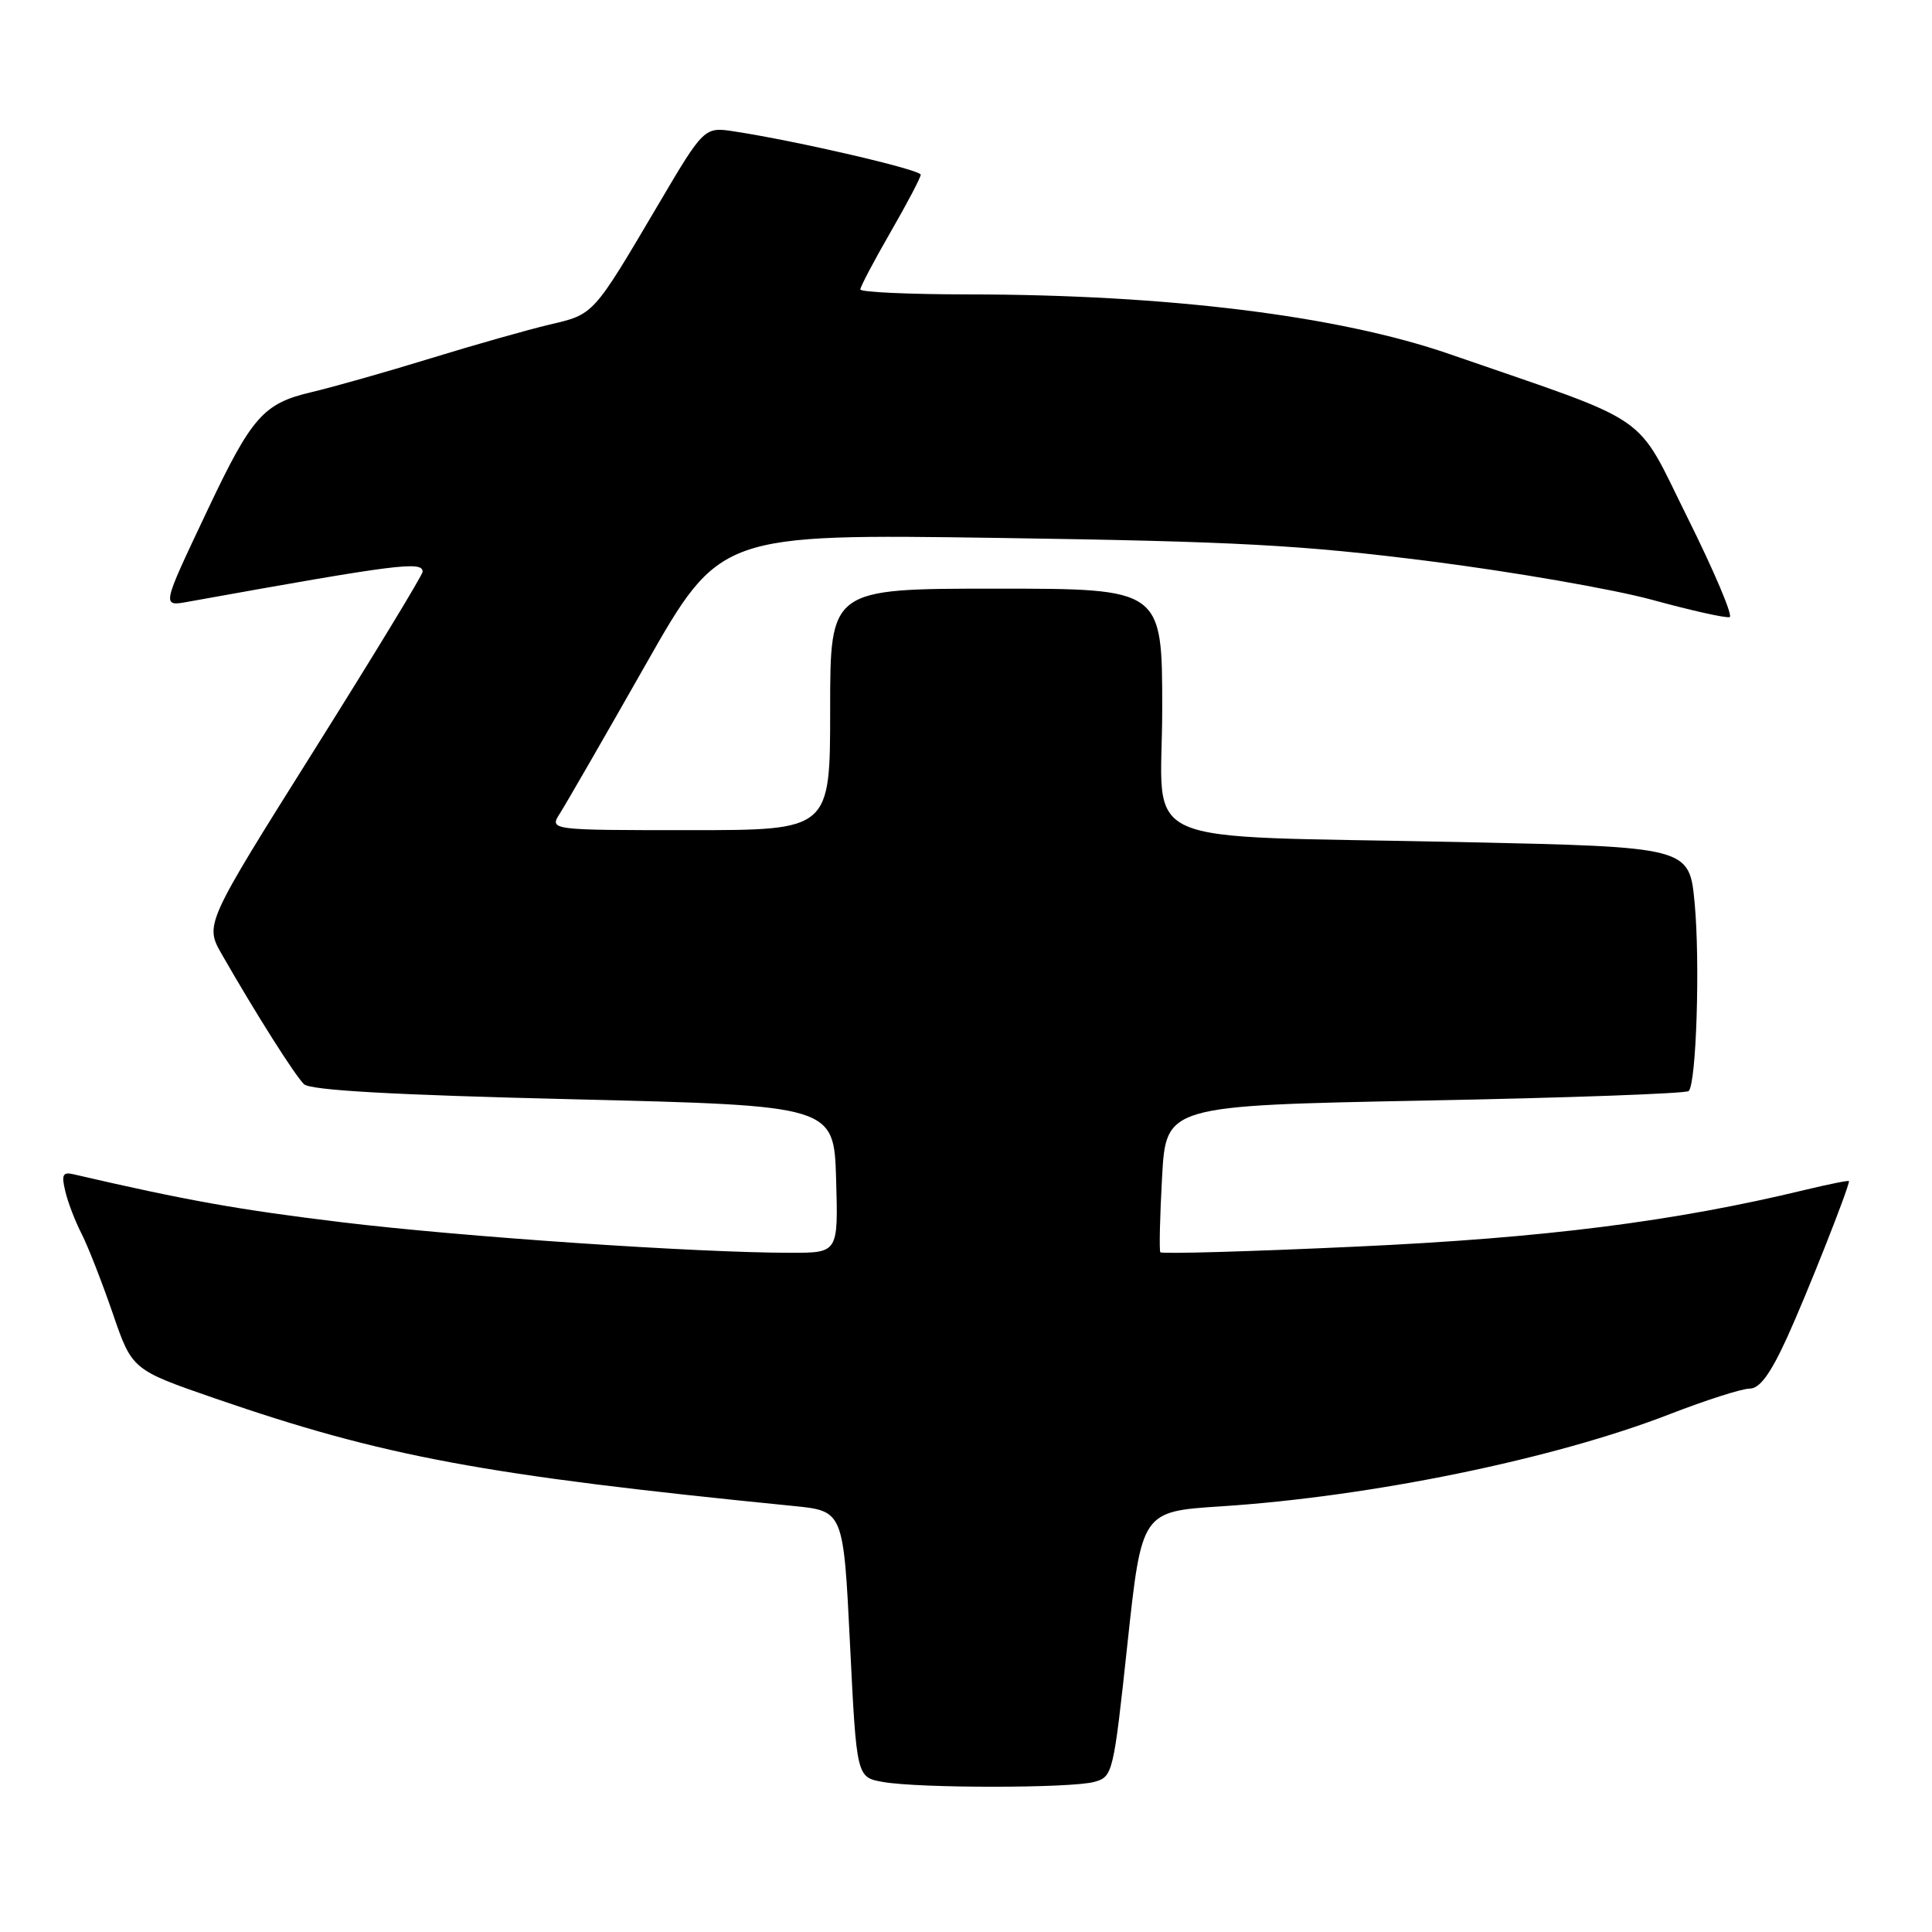 <?xml version="1.0" encoding="UTF-8" standalone="no"?>
<!DOCTYPE svg PUBLIC "-//W3C//DTD SVG 1.1//EN" "http://www.w3.org/Graphics/SVG/1.1/DTD/svg11.dtd" >
<svg xmlns="http://www.w3.org/2000/svg" xmlns:xlink="http://www.w3.org/1999/xlink" version="1.1" viewBox="0 0 256 256">
 <g >
 <path fill="currentColor"
d=" M 145.00 236.11 C 147.45 235.43 147.54 235.04 149.39 217.84 C 151.28 200.28 151.28 200.28 161.78 199.60 C 181.68 198.31 205.94 193.33 221.23 187.39 C 226.03 185.53 230.80 184.00 231.83 184.00 C 233.17 184.00 234.58 182.08 236.79 177.25 C 239.36 171.63 245.00 157.38 245.00 156.51 C 245.00 156.37 242.41 156.89 239.25 157.65 C 221.83 161.86 204.67 164.04 179.77 165.18 C 165.62 165.84 153.91 166.17 153.75 165.93 C 153.59 165.70 153.69 161.22 153.98 156.00 C 154.50 146.50 154.50 146.50 188.83 145.83 C 207.72 145.47 223.44 144.90 223.76 144.57 C 224.78 143.56 225.28 127.51 224.55 119.67 C 223.85 112.23 223.85 112.23 193.68 111.58 C 149.31 110.63 154.00 112.72 154.00 93.91 C 154.00 78.00 154.00 78.00 132.00 78.00 C 110.00 78.00 110.00 78.00 110.00 94.00 C 110.00 110.00 110.00 110.00 91.38 110.00 C 72.77 110.00 72.77 110.00 74.21 107.75 C 75.00 106.51 80.09 97.68 85.52 88.12 C 95.39 70.74 95.39 70.74 132.45 71.28 C 163.99 71.75 172.48 72.21 189.50 74.37 C 200.50 75.77 213.74 78.07 218.92 79.48 C 224.10 80.90 228.72 81.93 229.19 81.77 C 229.65 81.62 227.15 75.72 223.64 68.66 C 216.51 54.35 219.48 56.40 192.05 46.91 C 177.35 41.83 154.73 39.03 128.25 39.01 C 120.41 39.00 114.00 38.71 114.00 38.35 C 114.00 37.99 115.80 34.58 118.00 30.76 C 120.20 26.95 122.00 23.52 122.00 23.15 C 122.00 22.49 105.78 18.72 97.40 17.43 C 93.31 16.79 93.31 16.79 87.20 27.15 C 78.52 41.86 78.73 41.63 72.78 43.02 C 69.88 43.71 62.78 45.72 57.00 47.50 C 51.22 49.28 44.13 51.29 41.24 51.97 C 34.91 53.46 33.36 55.21 27.54 67.50 C 21.28 80.74 21.35 80.38 25.23 79.68 C 52.67 74.74 56.00 74.31 56.00 75.76 C 56.00 76.18 49.50 86.87 41.56 99.51 C 27.12 122.50 27.12 122.50 29.42 126.50 C 33.92 134.35 39.09 142.52 40.28 143.66 C 41.13 144.47 52.13 145.09 76.00 145.66 C 110.50 146.50 110.50 146.50 110.79 156.25 C 111.07 166.00 111.07 166.00 104.79 166.00 C 92.28 166.00 61.15 163.88 45.25 161.95 C 31.54 160.29 24.59 159.04 9.75 155.60 C 8.32 155.26 8.12 155.66 8.65 157.84 C 8.99 159.31 9.97 161.85 10.82 163.50 C 11.66 165.15 13.51 169.88 14.93 174.00 C 17.50 181.50 17.50 181.50 28.50 185.30 C 50.82 193.00 64.02 195.46 105.13 199.55 C 111.76 200.21 111.76 200.21 112.63 217.85 C 113.50 235.50 113.50 235.50 117.00 236.12 C 121.80 236.97 141.93 236.96 145.00 236.11 Z "/>
</g>
</svg>